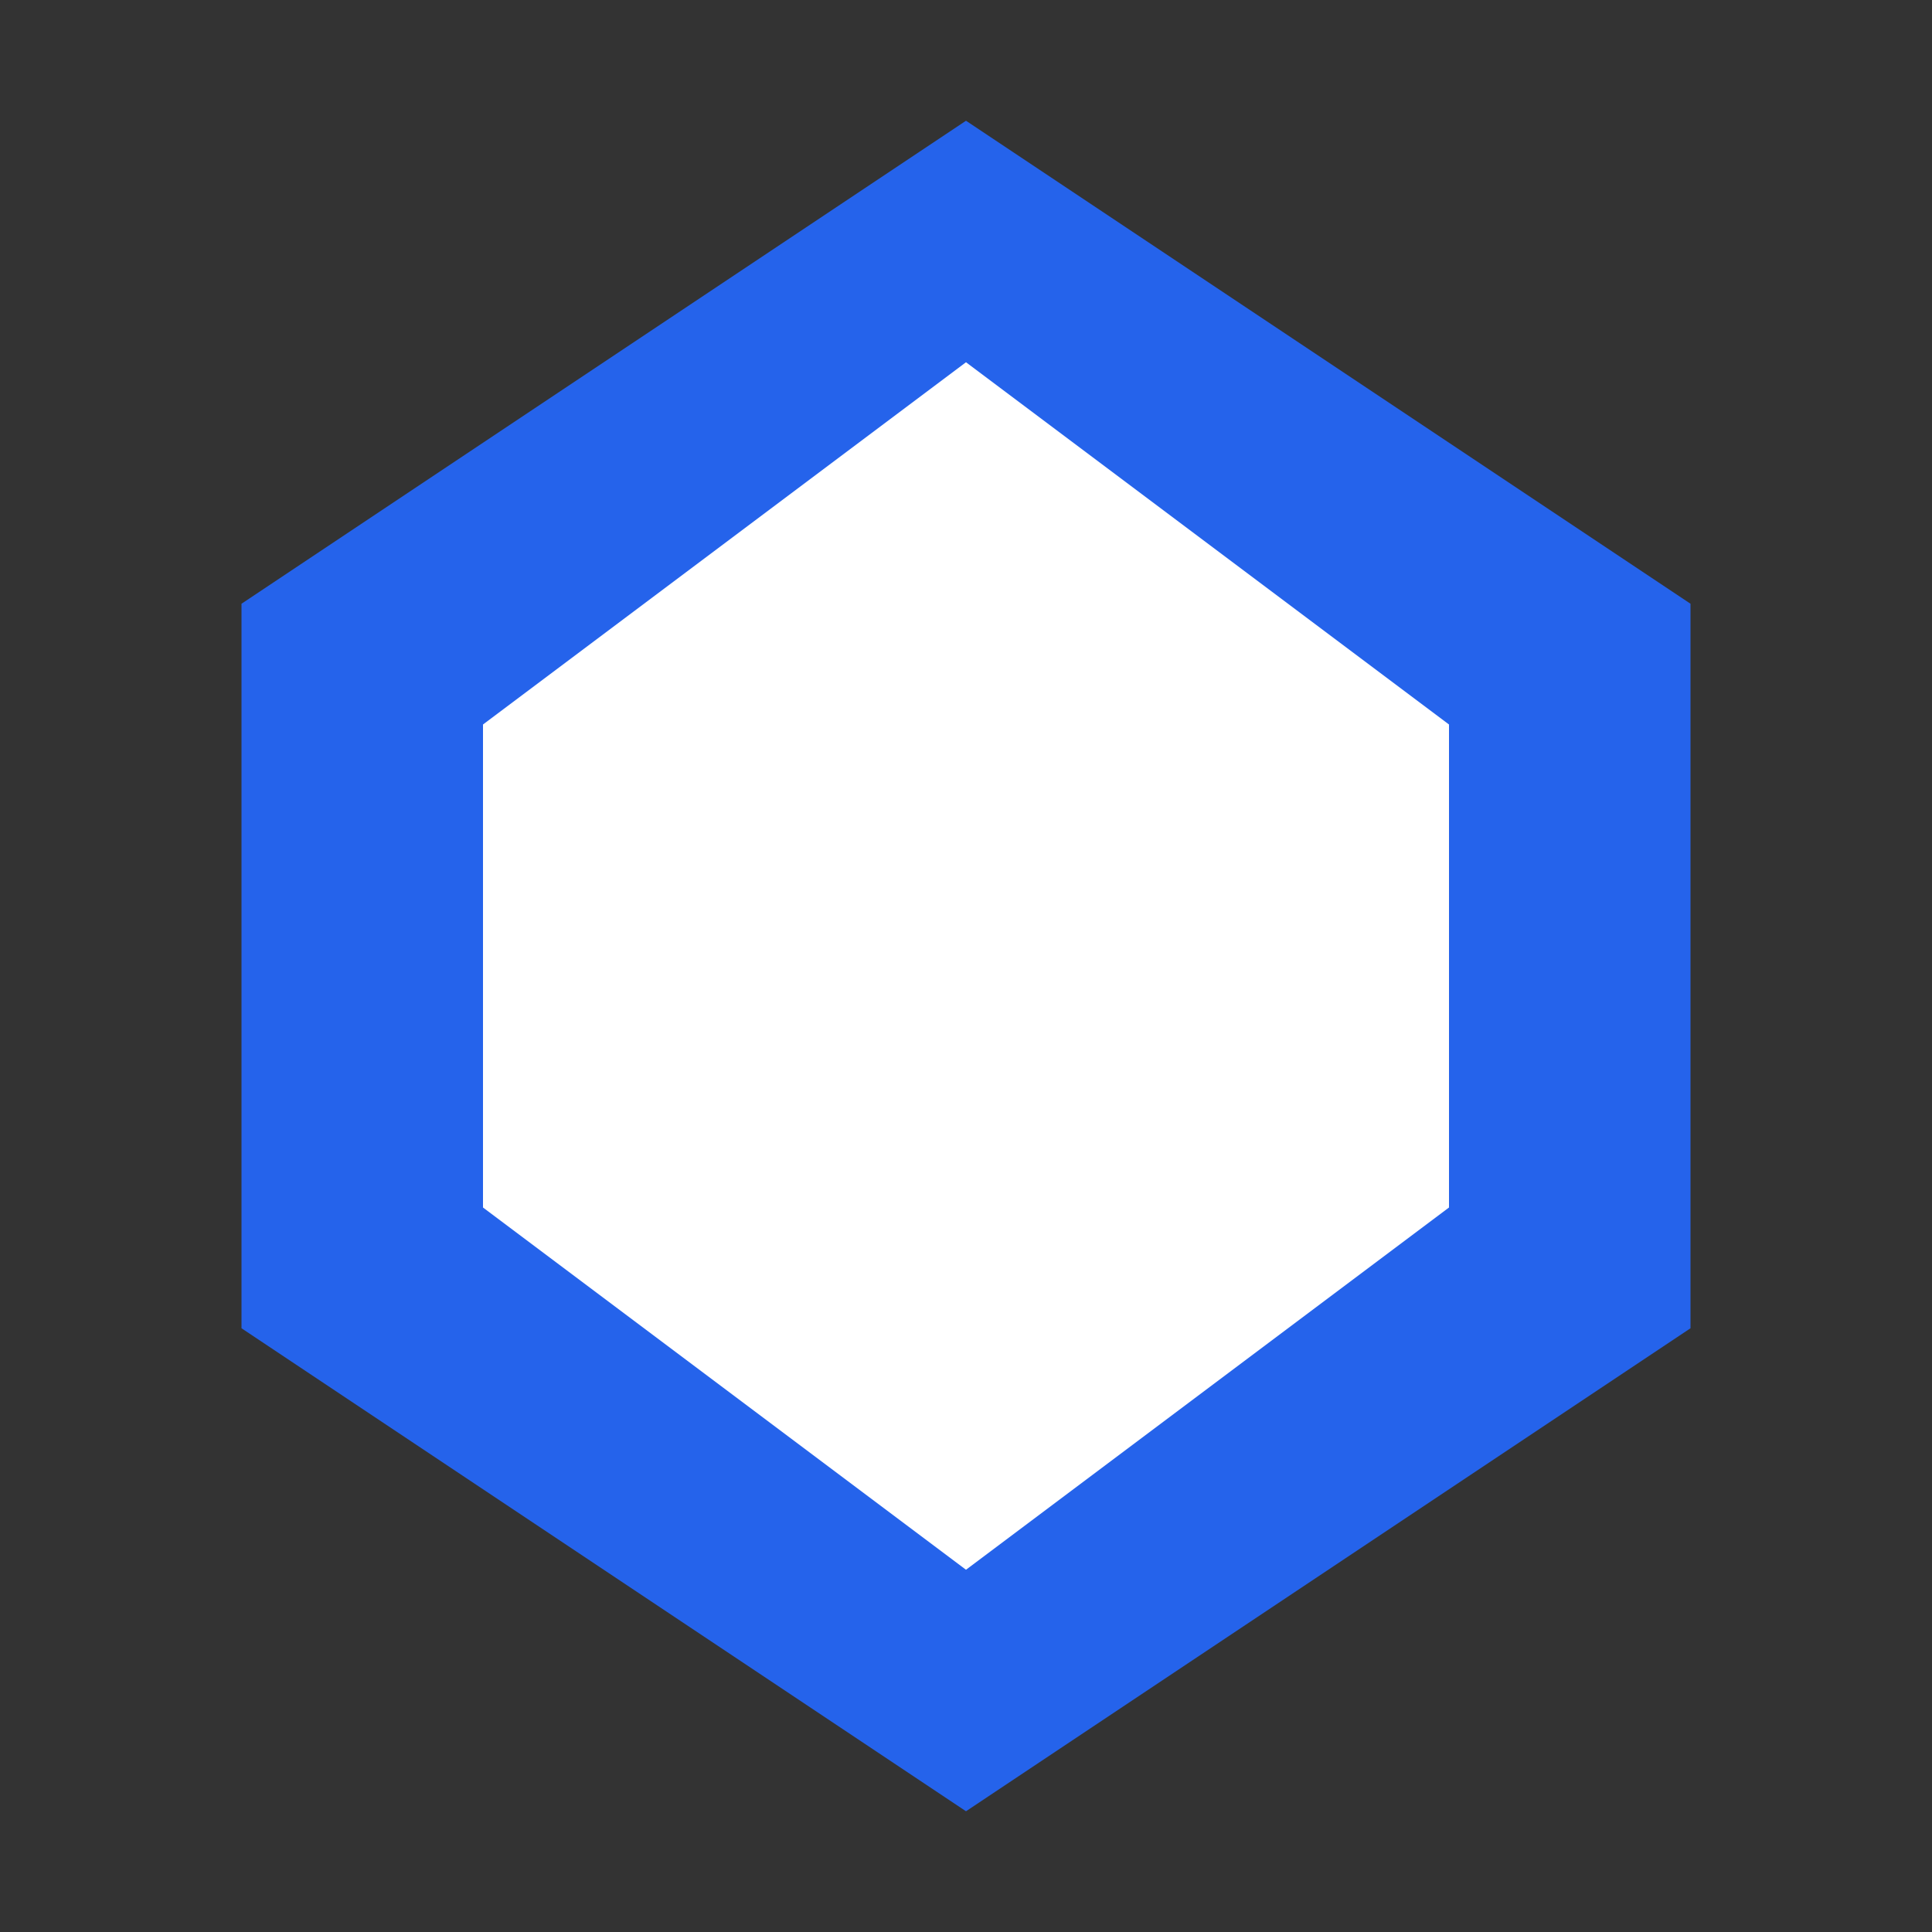 <svg xmlns="http://www.w3.org/2000/svg" viewBox="0 0 32 32" fill="#2563eb">
  <rect x="0" y="0" width="32" height="32" fill="#333333" stroke="none"/>
  <path d="M16 2L4 10v12l12 8 12-8V10L16 2z"/>
  <path d="M16 6L8 12v8l8 6 8-6v-8l-8-6z" fill="white"/>
</svg>
